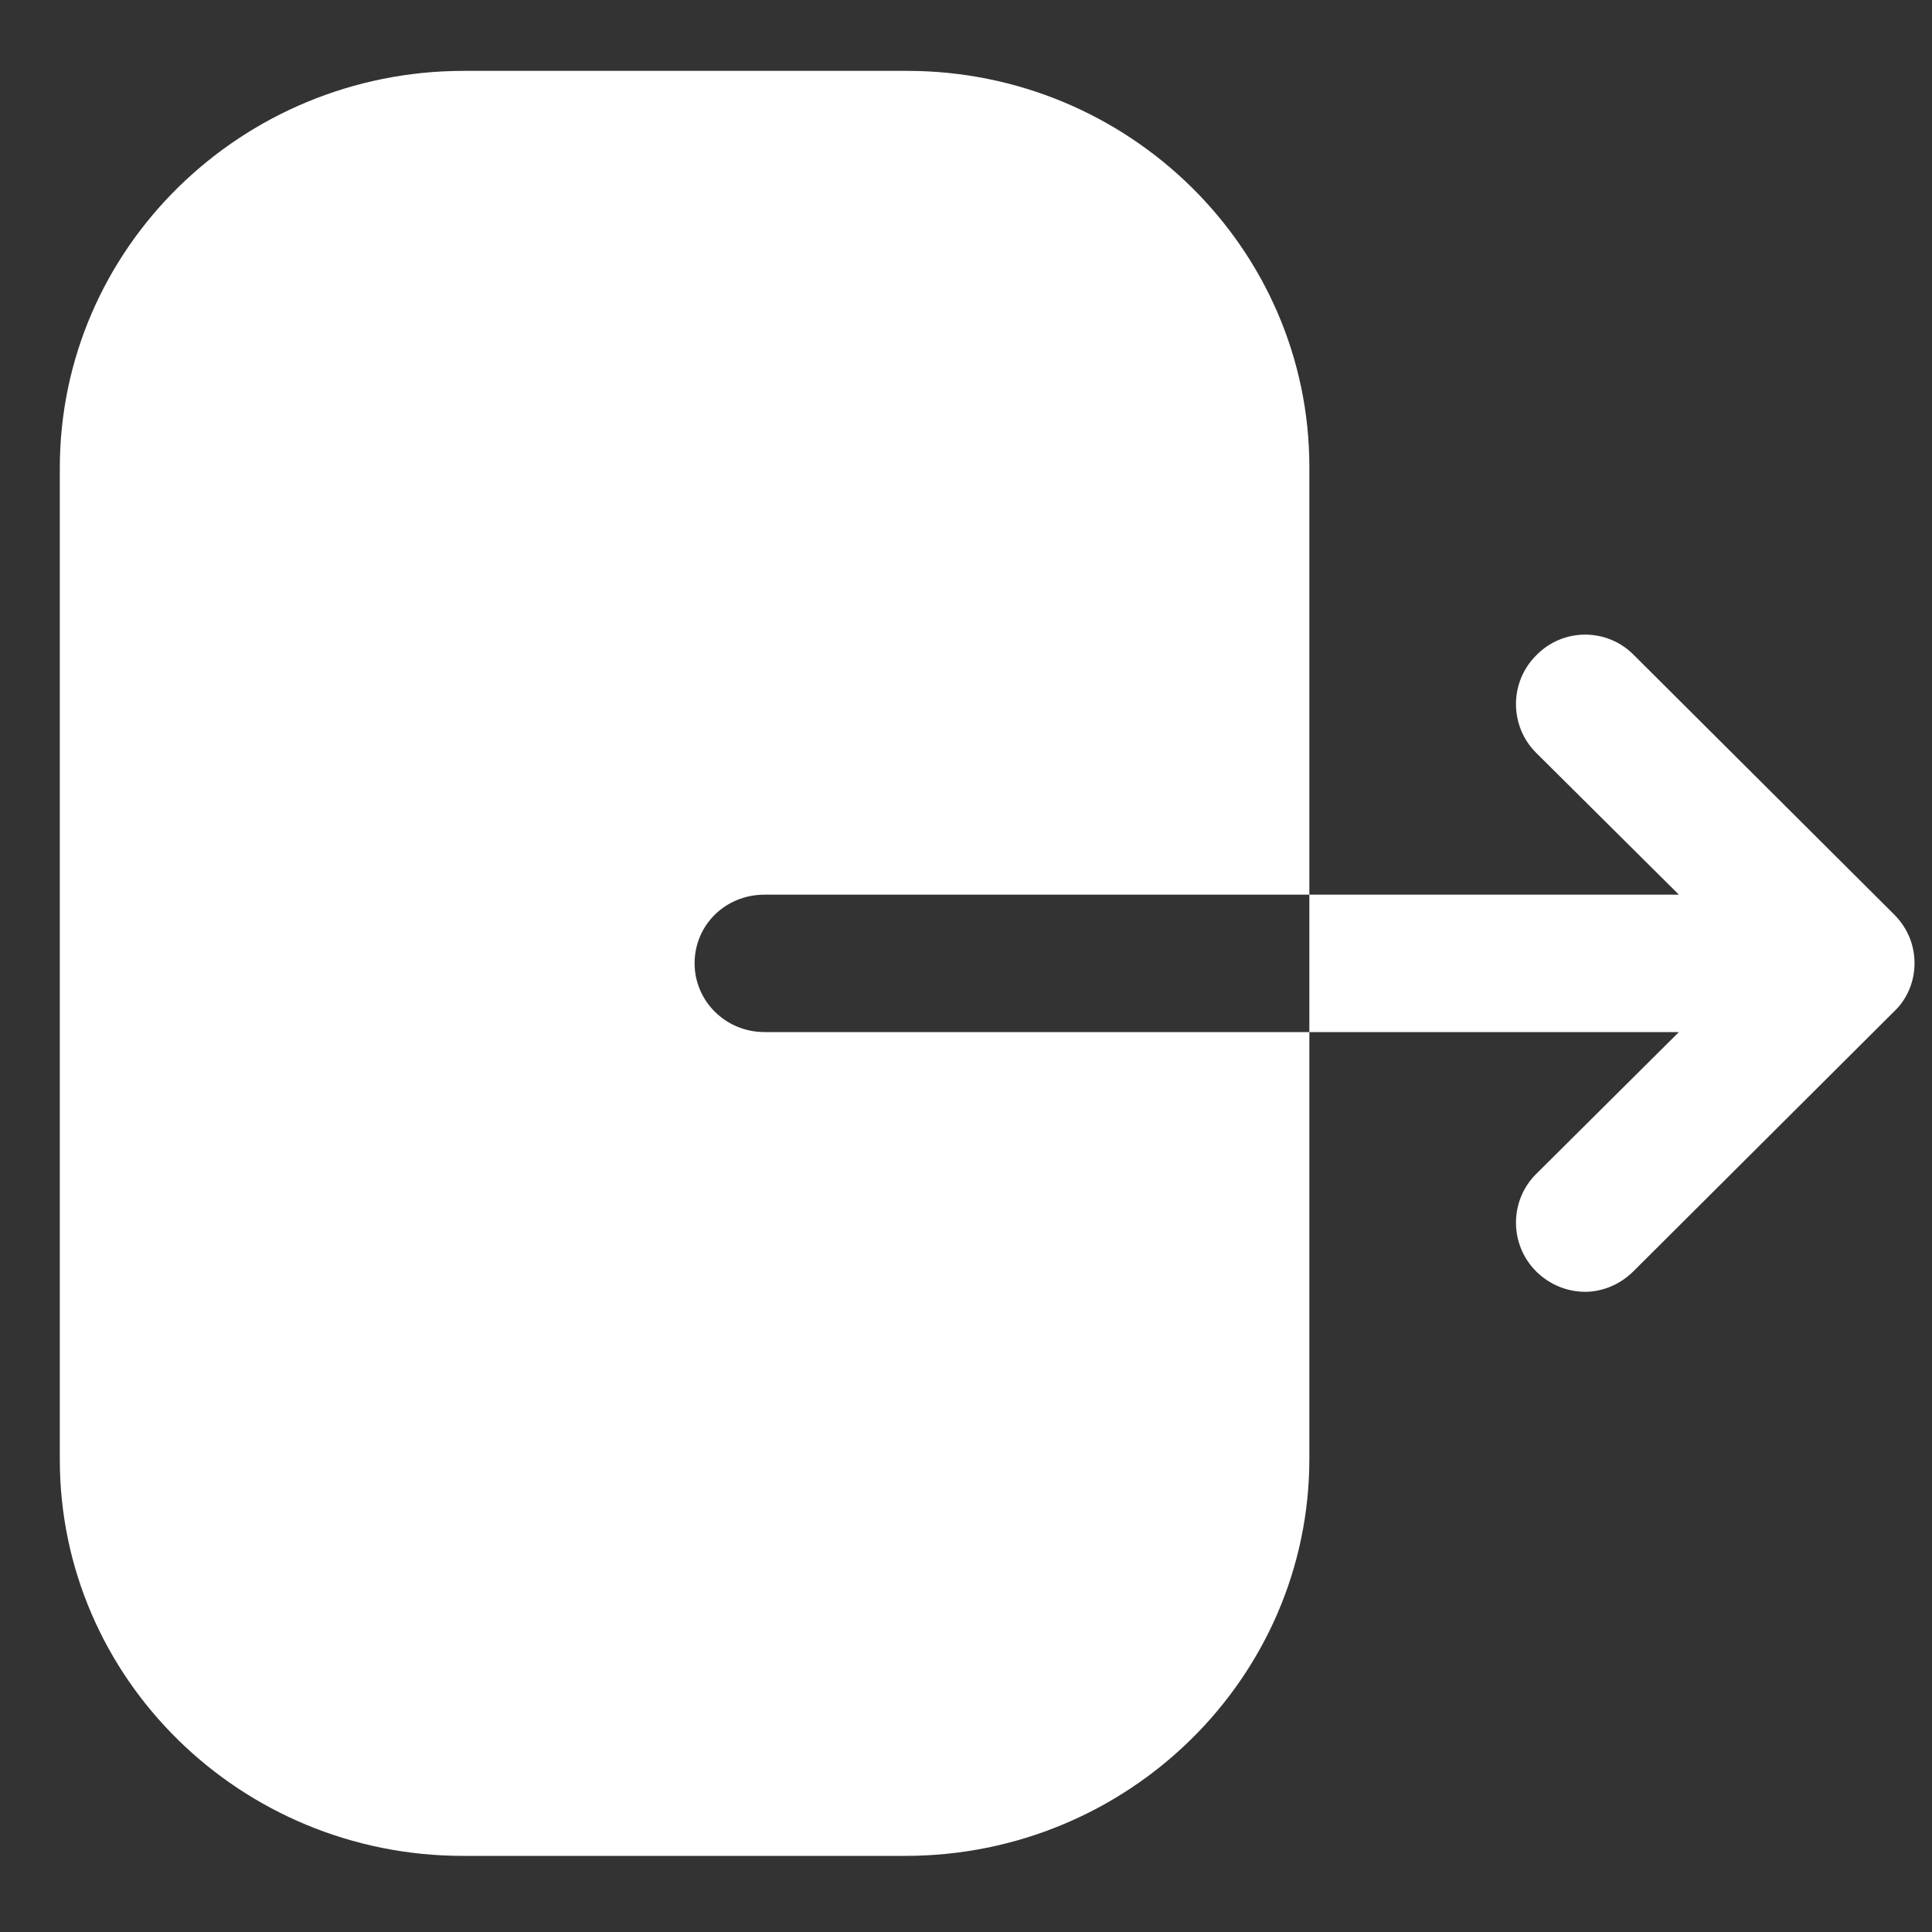 <svg width="25" height="25" viewBox="0 0 25 25" fill="none" xmlns="http://www.w3.org/2000/svg">
<rect x="0" y="0" width="25" height="25" fill="#333333" stroke="none"/>
<g id="Group 133">
<g id="Iconly/Bold/Logout">
<g id="Logout">
<path id="Vector" d="M11.737 0.917C14.605 0.917 16.943 3.215 16.943 6.044V11.577H9.893C9.387 11.577 8.988 11.969 8.988 12.466C8.988 12.951 9.387 13.355 9.893 13.355H16.943V18.876C16.943 21.706 14.605 24.015 11.714 24.015H5.991C3.112 24.015 0.774 21.717 0.774 18.887V6.056C0.774 3.215 3.124 0.917 6.003 0.917H11.737ZM19.877 8.482C20.223 8.124 20.789 8.124 21.136 8.47L24.508 11.831C24.681 12.004 24.774 12.224 24.774 12.466C24.774 12.697 24.681 12.928 24.508 13.09L21.136 16.451C20.962 16.624 20.732 16.716 20.512 16.716C20.281 16.716 20.05 16.624 19.877 16.451C19.53 16.104 19.53 15.538 19.877 15.192L21.725 13.355H16.943V11.577H21.725L19.877 9.741C19.53 9.394 19.53 8.828 19.877 8.482Z" fill="white"/>
</g>
</g>
</g>
</svg>
